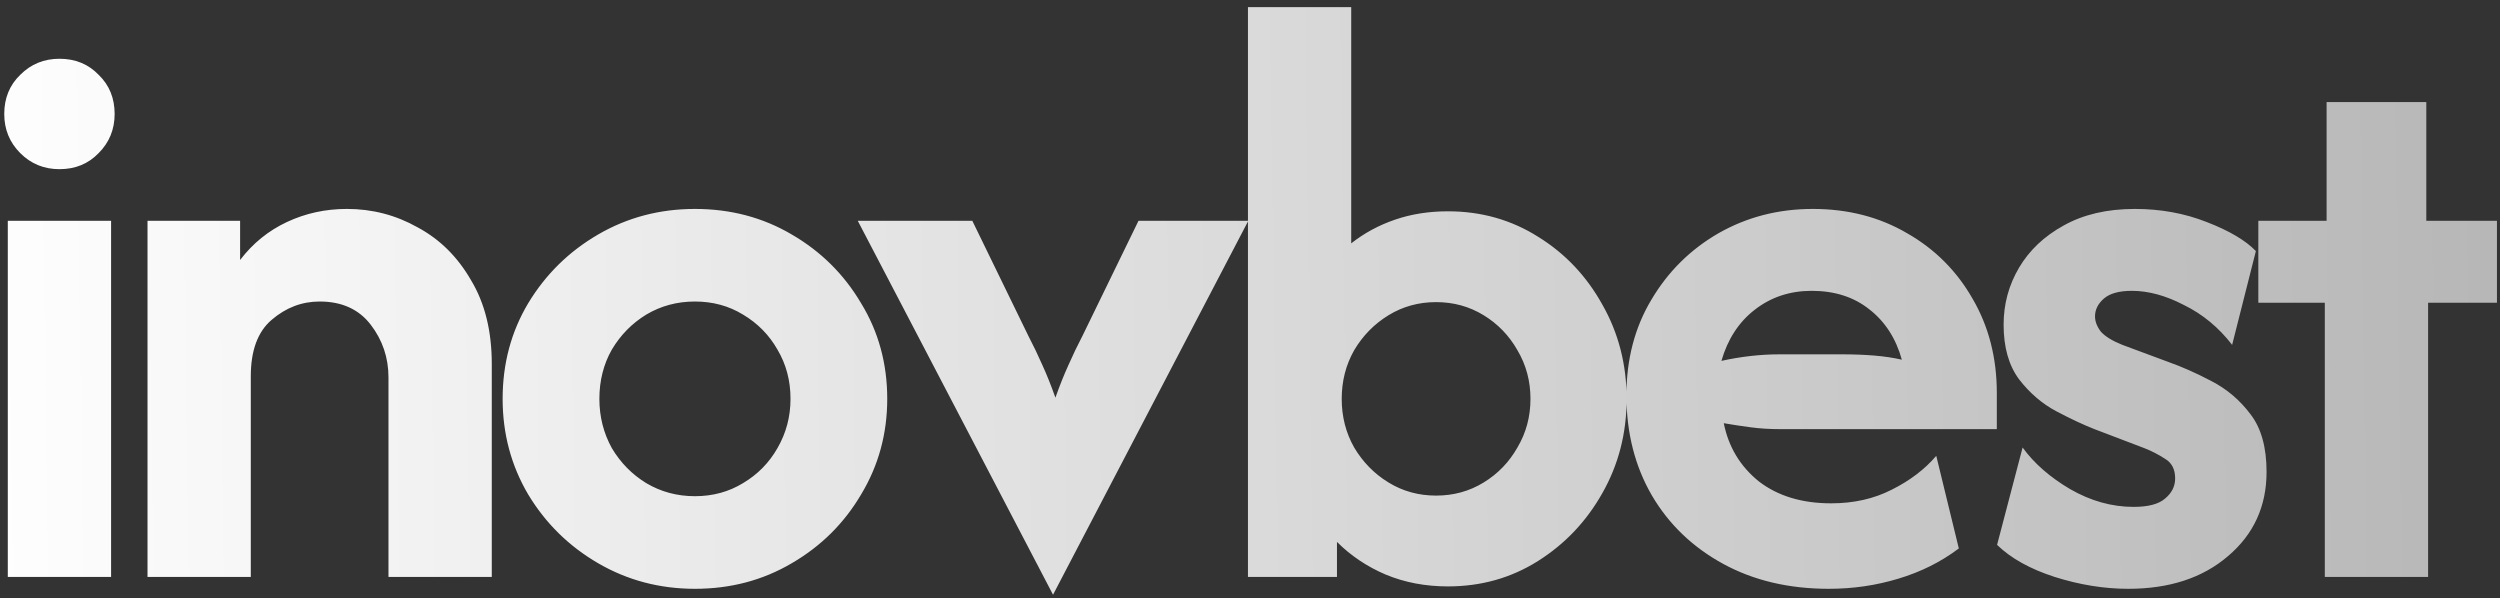 <svg width="117" height="28" viewBox="0 0 117 28" fill="none" xmlns="http://www.w3.org/2000/svg">
<rect x="0" y="0" width="117" height="28" fill="#333333" stroke="none"/>
<path d="M0.365 27V10.333H5.199V27H0.365ZM2.782 7.917C2.06 7.917 1.449 7.667 0.949 7.167C0.449 6.667 0.199 6.056 0.199 5.333C0.199 4.593 0.449 3.981 0.949 3.5C1.449 3 2.06 2.75 2.782 2.75C3.523 2.75 4.134 3 4.615 3.5C5.115 3.981 5.365 4.593 5.365 5.333C5.365 6.056 5.115 6.667 4.615 7.167C4.134 7.667 3.523 7.917 2.782 7.917ZM6.904 27V10.333H11.237V12.167C11.83 11.389 12.561 10.796 13.431 10.389C14.302 9.981 15.237 9.778 16.237 9.778C17.422 9.778 18.524 10.065 19.543 10.639C20.58 11.194 21.413 12.018 22.043 13.111C22.691 14.185 23.015 15.491 23.015 17.028V27H18.181V17.667C18.181 16.741 17.904 15.917 17.348 15.194C16.793 14.472 15.996 14.111 14.959 14.111C14.126 14.111 13.376 14.398 12.709 14.972C12.061 15.528 11.737 16.407 11.737 17.611V27H6.904ZM32.523 27.556C30.875 27.556 29.366 27.157 27.996 26.361C26.625 25.565 25.533 24.491 24.718 23.139C23.922 21.787 23.523 20.296 23.523 18.667C23.523 17.018 23.922 15.528 24.718 14.194C25.533 12.843 26.625 11.768 27.996 10.972C29.366 10.176 30.875 9.778 32.523 9.778C34.19 9.778 35.699 10.176 37.051 10.972C38.422 11.768 39.505 12.843 40.301 14.194C41.116 15.528 41.523 17.018 41.523 18.667C41.523 20.296 41.116 21.787 40.301 23.139C39.505 24.491 38.422 25.565 37.051 26.361C35.699 27.157 34.19 27.556 32.523 27.556ZM32.523 23.222C33.357 23.222 34.107 23.018 34.773 22.611C35.459 22.204 35.996 21.657 36.385 20.972C36.792 20.268 36.996 19.5 36.996 18.667C36.996 17.815 36.792 17.046 36.385 16.361C35.996 15.676 35.459 15.13 34.773 14.722C34.107 14.315 33.357 14.111 32.523 14.111C31.69 14.111 30.931 14.315 30.246 14.722C29.579 15.13 29.042 15.676 28.634 16.361C28.246 17.046 28.051 17.815 28.051 18.667C28.051 19.5 28.246 20.268 28.634 20.972C29.042 21.657 29.579 22.204 30.246 22.611C30.931 23.018 31.69 23.222 32.523 23.222ZM49.282 27.833L40.143 10.333H45.504L48.115 15.694C48.356 16.157 48.578 16.62 48.782 17.083C48.986 17.528 49.19 18.037 49.393 18.611C49.597 18.037 49.801 17.528 50.004 17.083C50.208 16.62 50.43 16.157 50.671 15.694L53.282 10.333H58.421L49.282 27.833ZM67.765 27.444C66.709 27.444 65.737 27.259 64.848 26.889C63.978 26.518 63.218 26.009 62.57 25.361V27H58.404V0.333H63.237V11.389C63.848 10.907 64.533 10.537 65.293 10.278C66.052 10.018 66.876 9.889 67.765 9.889C69.32 9.889 70.728 10.287 71.987 11.083C73.246 11.861 74.246 12.917 74.987 14.25C75.746 15.583 76.126 17.056 76.126 18.667C76.126 20.278 75.746 21.75 74.987 23.083C74.246 24.398 73.246 25.454 71.987 26.25C70.728 27.046 69.32 27.444 67.765 27.444ZM67.209 23.194C68.024 23.194 68.765 22.991 69.431 22.583C70.098 22.176 70.626 21.63 71.015 20.944C71.422 20.259 71.626 19.5 71.626 18.667C71.626 17.833 71.422 17.074 71.015 16.389C70.626 15.704 70.098 15.157 69.431 14.75C68.765 14.343 68.024 14.139 67.209 14.139C66.394 14.139 65.654 14.343 64.987 14.75C64.32 15.157 63.783 15.704 63.376 16.389C62.987 17.074 62.792 17.833 62.792 18.667C62.792 19.5 62.987 20.259 63.376 20.944C63.783 21.63 64.32 22.176 64.987 22.583C65.654 22.991 66.394 23.194 67.209 23.194ZM85.589 27.556C83.719 27.556 82.071 27.167 80.645 26.389C79.219 25.611 78.108 24.546 77.312 23.194C76.515 21.824 76.117 20.259 76.117 18.5C76.117 16.815 76.506 15.324 77.284 14.028C78.062 12.713 79.108 11.676 80.423 10.917C81.756 10.157 83.228 9.778 84.839 9.778C86.488 9.778 87.96 10.157 89.256 10.917C90.552 11.657 91.571 12.676 92.312 13.972C93.071 15.268 93.451 16.741 93.451 18.389V20.083H83.284C82.821 20.083 82.376 20.056 81.951 20C81.525 19.944 81.099 19.88 80.673 19.806C80.895 20.917 81.441 21.824 82.312 22.528C83.201 23.213 84.33 23.556 85.701 23.556C86.756 23.556 87.701 23.343 88.534 22.917C89.386 22.491 90.08 21.963 90.617 21.333L91.673 25.667C90.839 26.296 89.895 26.768 88.839 27.083C87.802 27.398 86.719 27.556 85.589 27.556ZM80.562 16.889C81.488 16.685 82.395 16.583 83.284 16.583H86.228C86.747 16.583 87.238 16.602 87.701 16.639C88.163 16.676 88.599 16.741 89.006 16.833C88.728 15.833 88.219 15.046 87.478 14.472C86.756 13.898 85.858 13.611 84.784 13.611C83.765 13.611 82.876 13.907 82.117 14.5C81.376 15.074 80.858 15.87 80.562 16.889ZM99.602 27.556C98.473 27.556 97.325 27.37 96.158 27C95.01 26.63 94.112 26.13 93.463 25.5L94.658 20.944C95.195 21.685 95.936 22.333 96.88 22.889C97.843 23.444 98.834 23.722 99.852 23.722C100.538 23.722 101.028 23.593 101.325 23.333C101.639 23.074 101.797 22.759 101.797 22.389C101.797 21.963 101.639 21.657 101.325 21.472C101.01 21.268 100.686 21.102 100.352 20.972L98.019 20.083C97.501 19.88 96.908 19.602 96.241 19.25C95.575 18.898 94.991 18.398 94.491 17.75C94.01 17.102 93.769 16.25 93.769 15.194C93.769 14.232 94.01 13.343 94.491 12.528C94.973 11.713 95.667 11.056 96.575 10.556C97.501 10.037 98.612 9.778 99.908 9.778C101.112 9.778 102.232 9.981 103.269 10.389C104.325 10.796 105.093 11.25 105.575 11.75L104.464 16.139C103.834 15.324 103.084 14.704 102.214 14.278C101.362 13.833 100.547 13.611 99.769 13.611C99.177 13.611 98.741 13.732 98.463 13.972C98.186 14.213 98.047 14.491 98.047 14.806C98.047 15.046 98.139 15.287 98.325 15.528C98.528 15.75 98.862 15.954 99.325 16.139L101.491 16.944C102.121 17.167 102.788 17.463 103.491 17.833C104.214 18.204 104.825 18.722 105.325 19.389C105.825 20.037 106.075 20.935 106.075 22.083C106.075 23.694 105.473 25.009 104.269 26.028C103.084 27.046 101.528 27.556 99.602 27.556ZM108.801 27V14.167H105.69V10.333H108.885V4.778H113.551V10.333H116.857V14.167H113.635V27H108.801Z" fill="url(#paint0_linear_53_2)"/>
<defs>
<linearGradient id="paint0_linear_53_2" x1="-2" y1="16.717" x2="117.985" y2="15.061" gradientUnits="userSpaceOnUse">
<stop stop-color="white"/>
<stop offset="1" stop-color="#B6B6B6"/>
</linearGradient>
</defs>
</svg>
